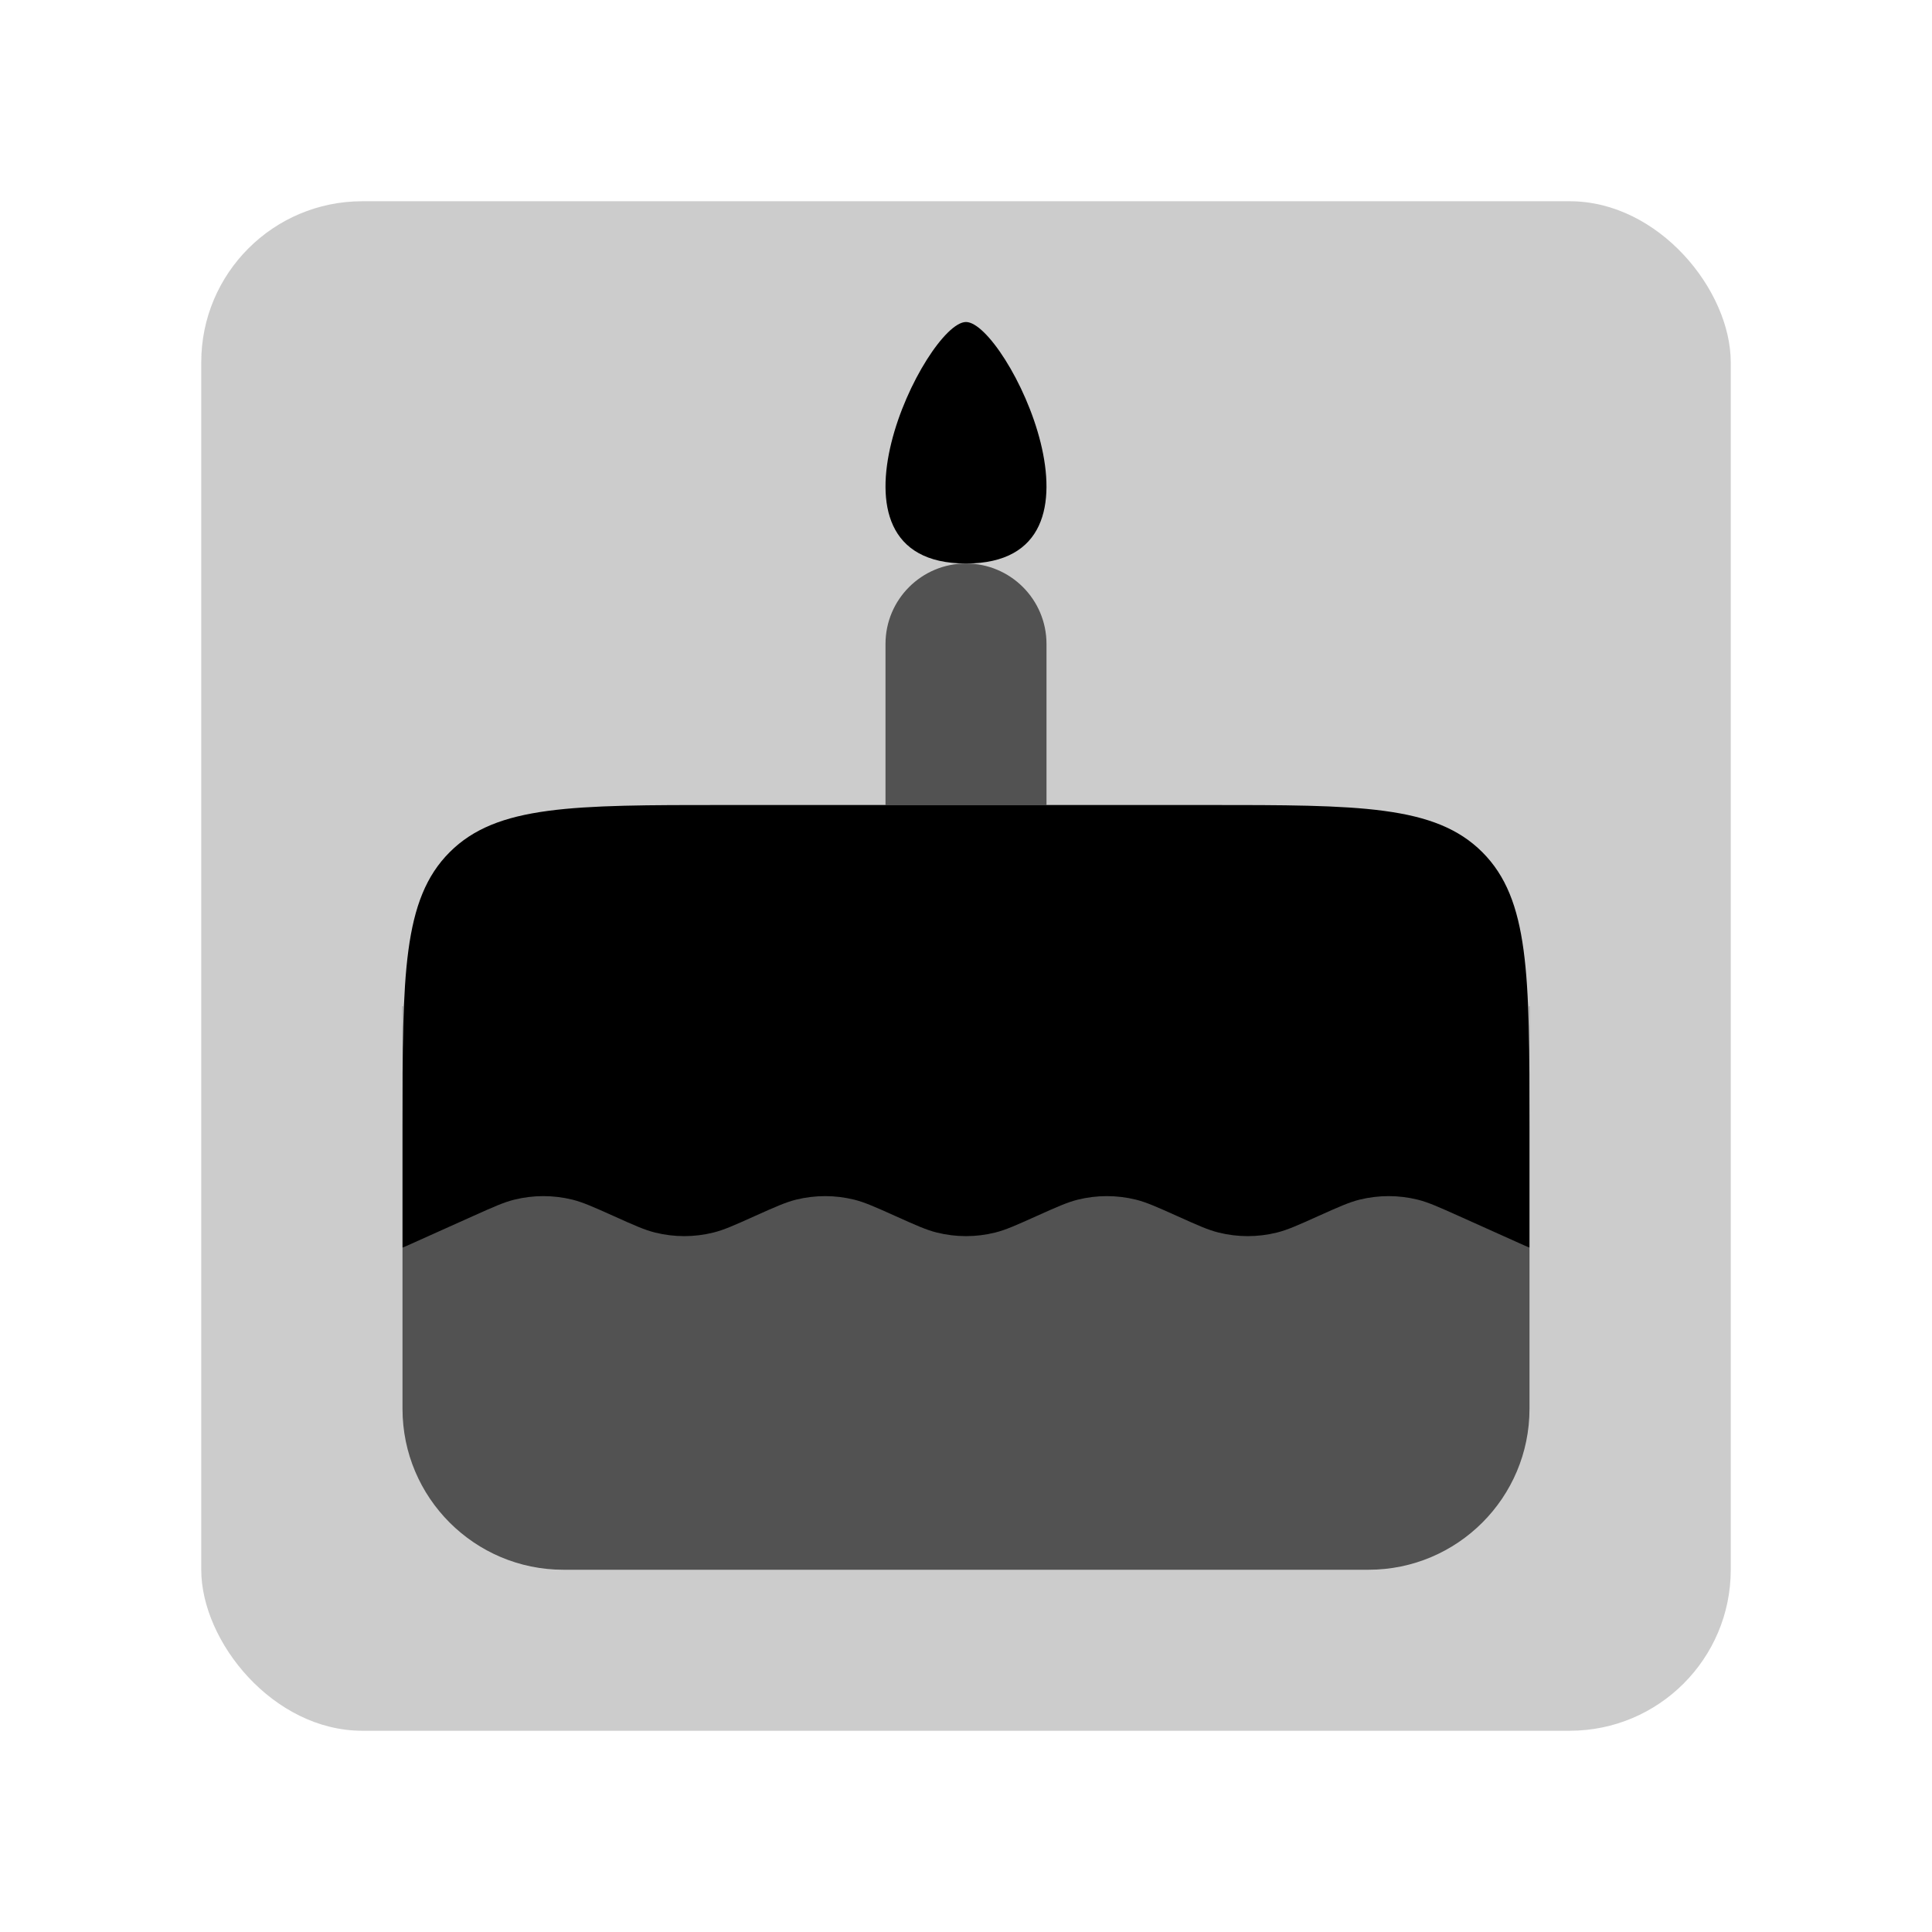 <svg width="48" height="48" viewBox="0 0 48 48" fill="none" xmlns="http://www.w3.org/2000/svg">
<g id="date-events/birthday-simple">
<rect id="Rectangle 37" opacity="0.2" x="5" y="5" width="38" height="38" rx="4" fill="black"/>
<path id="Subtract" opacity="0.6" fill-rule="evenodd" clip-rule="evenodd" d="M11.75 30L10 31V35C10 37.209 11.791 39 14 39H34C36.209 39 38 37.209 38 35V31L36.25 30C35.996 29.855 35.87 29.783 35.745 29.726C34.954 29.365 34.046 29.365 33.255 29.726C33.13 29.783 33.004 29.855 32.75 30C32.496 30.145 32.37 30.217 32.245 30.274C31.454 30.635 30.546 30.635 29.755 30.274C29.631 30.217 29.504 30.145 29.25 30C28.996 29.855 28.869 29.783 28.745 29.726C27.954 29.365 27.046 29.365 26.255 29.726C26.131 29.783 26.004 29.855 25.75 30C25.496 30.145 25.369 30.217 25.245 30.274C24.454 30.635 23.546 30.635 22.755 30.274C22.631 30.217 22.504 30.145 22.25 30C21.996 29.855 21.869 29.783 21.745 29.726C20.954 29.365 20.046 29.365 19.255 29.726C19.131 29.783 19.004 29.855 18.75 30C18.496 30.145 18.369 30.217 18.245 30.274C17.454 30.635 16.546 30.635 15.755 30.274C15.63 30.217 15.504 30.145 15.25 30C14.996 29.855 14.87 29.783 14.745 29.726C13.954 29.365 13.046 29.365 12.255 29.726C12.13 29.783 12.004 29.855 11.75 30ZM38 26.947V25H37.992C38 25.587 38 26.233 38 26.947ZM10 26.947C10 26.233 10 25.587 10.008 25H10V26.947Z" fill="black"/>
<path id="Rectangle 119" opacity="0.6" d="M22 16C22 14.895 22.895 14 24 14C25.105 14 26 14.895 26 16V20H22V16Z" fill="black"/>
<path id="Vector 48" d="M24 14C20.043 14 23.011 8 24 8C24.989 8 27.957 14 24 14Z" fill="black"/>
<path id="Rectangle 116" d="M10 31L11.75 30.214C12.261 29.985 12.517 29.87 12.778 29.805C13.252 29.688 13.748 29.688 14.222 29.805C14.483 29.87 14.739 29.985 15.25 30.214C15.761 30.444 16.017 30.559 16.278 30.623C16.752 30.741 17.248 30.741 17.722 30.623C17.983 30.559 18.239 30.444 18.75 30.214C19.261 29.985 19.517 29.87 19.778 29.805C20.252 29.688 20.748 29.688 21.222 29.805C21.483 29.87 21.739 29.985 22.25 30.214C22.761 30.444 23.017 30.559 23.278 30.623C23.752 30.741 24.248 30.741 24.722 30.623C24.983 30.559 25.239 30.444 25.75 30.214C26.261 29.985 26.517 29.87 26.778 29.805C27.252 29.688 27.748 29.688 28.222 29.805C28.483 29.87 28.739 29.985 29.25 30.214C29.761 30.444 30.017 30.559 30.278 30.623C30.752 30.741 31.248 30.741 31.722 30.623C31.983 30.559 32.239 30.444 32.75 30.214C33.261 29.985 33.517 29.87 33.778 29.805C34.252 29.688 34.748 29.688 35.222 29.805C35.483 29.87 35.739 29.985 36.25 30.214L38 31V28C38 24.229 38 22.343 36.828 21.172C35.657 20 33.771 20 30 20H18C14.229 20 12.343 20 11.172 21.172C10 22.343 10 24.229 10 28V31Z" fill="black"/>
</g>
</svg>
